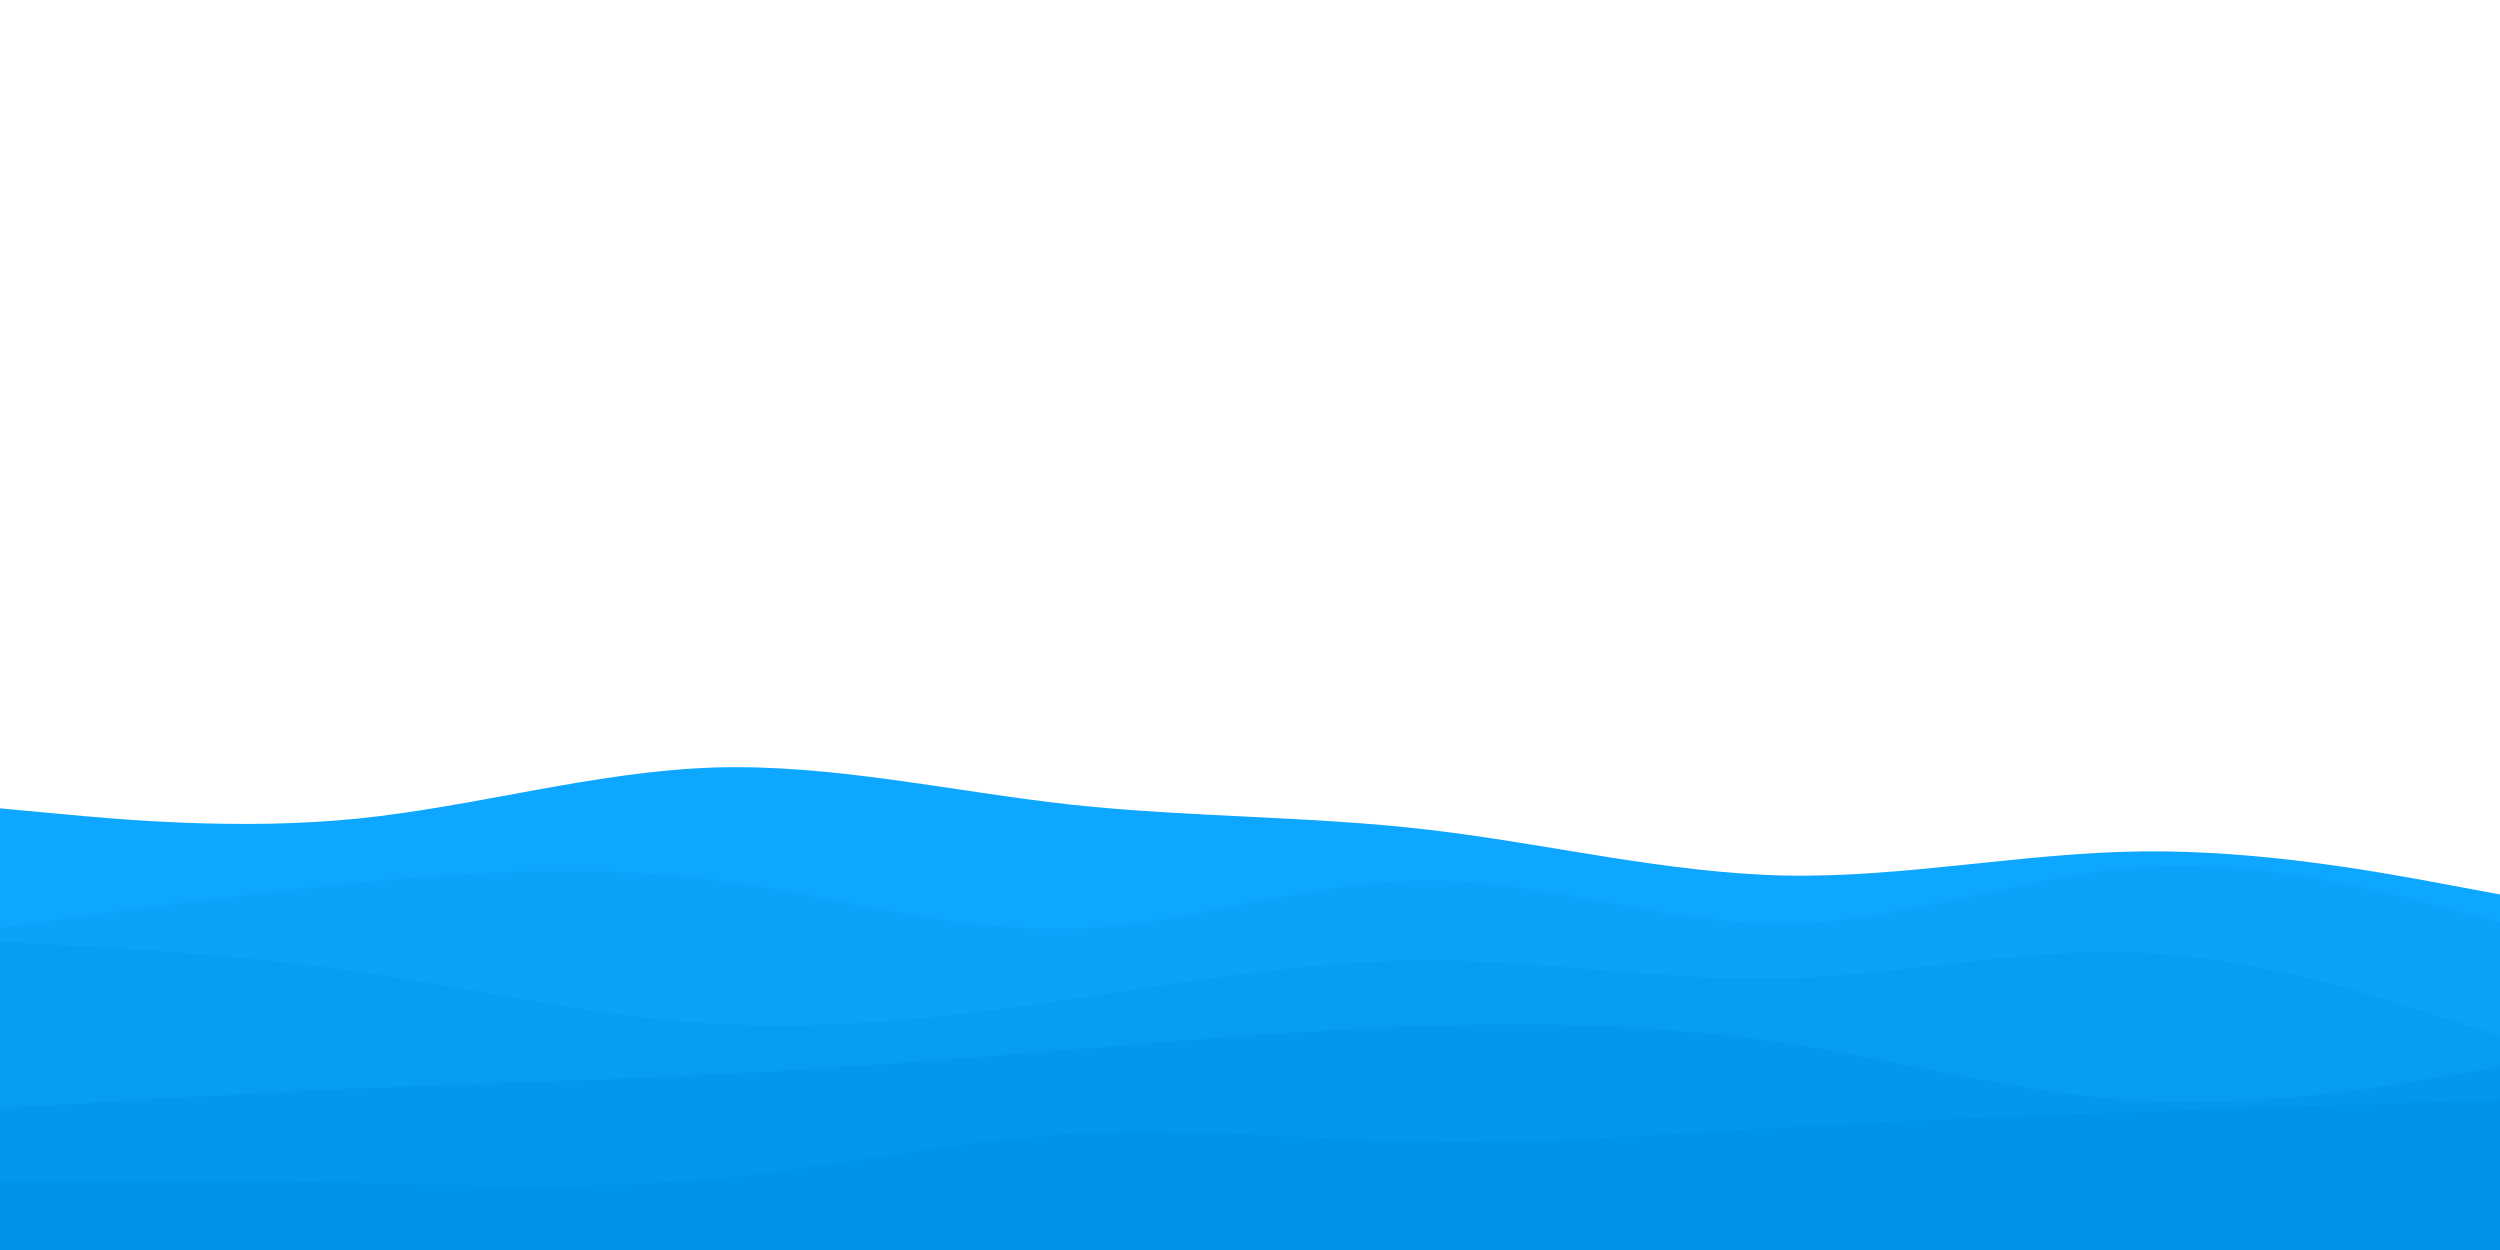 <svg id="visual" viewBox="0 0 900 450" width="900" height="450" xmlns="http://www.w3.org/2000/svg" xmlns:xlink="http://www.w3.org/1999/xlink" version="1.1"><rect x="0" y="0" width="900" height="450" fill="#fff"></rect><path d="M0 291L21.5 293C43 295 86 299 128.8 294.7C171.7 290.3 214.3 277.7 257.2 276.3C300 275 343 285 385.8 289.7C428.7 294.3 471.3 293.7 514.2 298.7C557 303.7 600 314.3 642.8 315.2C685.7 316 728.3 307 771.2 306.5C814 306 857 314 878.5 318L900 322L900 451L878.5 451C857 451 814 451 771.2 451C728.3 451 685.7 451 642.8 451C600 451 557 451 514.2 451C471.3 451 428.7 451 385.8 451C343 451 300 451 257.2 451C214.3 451 171.7 451 128.8 451C86 451 43 451 21.5 451L0 451Z" fill="#0ea7ff"></path><path d="M0 334L21.5 331C43 328 86 322 128.8 317.8C171.7 313.7 214.3 311.3 257.2 316.8C300 322.3 343 335.7 385.8 334.3C428.7 333 471.3 317 514.2 317C557 317 600 333 642.8 332.5C685.7 332 728.3 315 771.2 312.2C814 309.3 857 320.7 878.5 326.3L900 332L900 451L878.5 451C857 451 814 451 771.2 451C728.3 451 685.7 451 642.8 451C600 451 557 451 514.2 451C471.3 451 428.7 451 385.8 451C343 451 300 451 257.2 451C214.3 451 171.7 451 128.8 451C86 451 43 451 21.5 451L0 451Z" fill="#0ba2f9"></path><path d="M0 339L21.5 340.2C43 341.3 86 343.7 128.8 349.8C171.7 356 214.3 366 257.2 368.5C300 371 343 366 385.8 359.7C428.7 353.3 471.3 345.7 514.2 345.7C557 345.7 600 353.3 642.8 352.2C685.7 351 728.3 341 771.2 343C814 345 857 359 878.5 366L900 373L900 451L878.5 451C857 451 814 451 771.2 451C728.3 451 685.7 451 642.8 451C600 451 557 451 514.2 451C471.3 451 428.7 451 385.8 451C343 451 300 451 257.2 451C214.3 451 171.7 451 128.8 451C86 451 43 451 21.5 451L0 451Z" fill="#079df4"></path><path d="M0 399L21.5 397.7C43 396.3 86 393.7 128.8 391.8C171.7 390 214.3 389 257.2 386.8C300 384.7 343 381.3 385.8 377.8C428.7 374.3 471.3 370.7 514.2 369.3C557 368 600 369 642.8 375.5C685.7 382 728.3 394 771.2 396.3C814 398.7 857 391.3 878.5 387.7L900 384L900 451L878.5 451C857 451 814 451 771.2 451C728.3 451 685.7 451 642.8 451C600 451 557 451 514.2 451C471.3 451 428.7 451 385.8 451C343 451 300 451 257.2 451C214.3 451 171.7 451 128.8 451C86 451 43 451 21.5 451L0 451Z" fill="#0398ee"></path><path d="M0 425L21.5 425C43 425 86 425 128.8 425.8C171.7 426.7 214.3 428.3 257.2 424.3C300 420.3 343 410.7 385.8 408.2C428.7 405.7 471.3 410.3 514.2 411C557 411.7 600 408.3 642.8 405.8C685.7 403.3 728.3 401.7 771.2 400.2C814 398.7 857 397.3 878.5 396.7L900 396L900 451L878.5 451C857 451 814 451 771.2 451C728.3 451 685.7 451 642.8 451C600 451 557 451 514.2 451C471.3 451 428.7 451 385.8 451C343 451 300 451 257.2 451C214.3 451 171.7 451 128.8 451C86 451 43 451 21.5 451L0 451Z" fill="#0093e9"></path></svg>